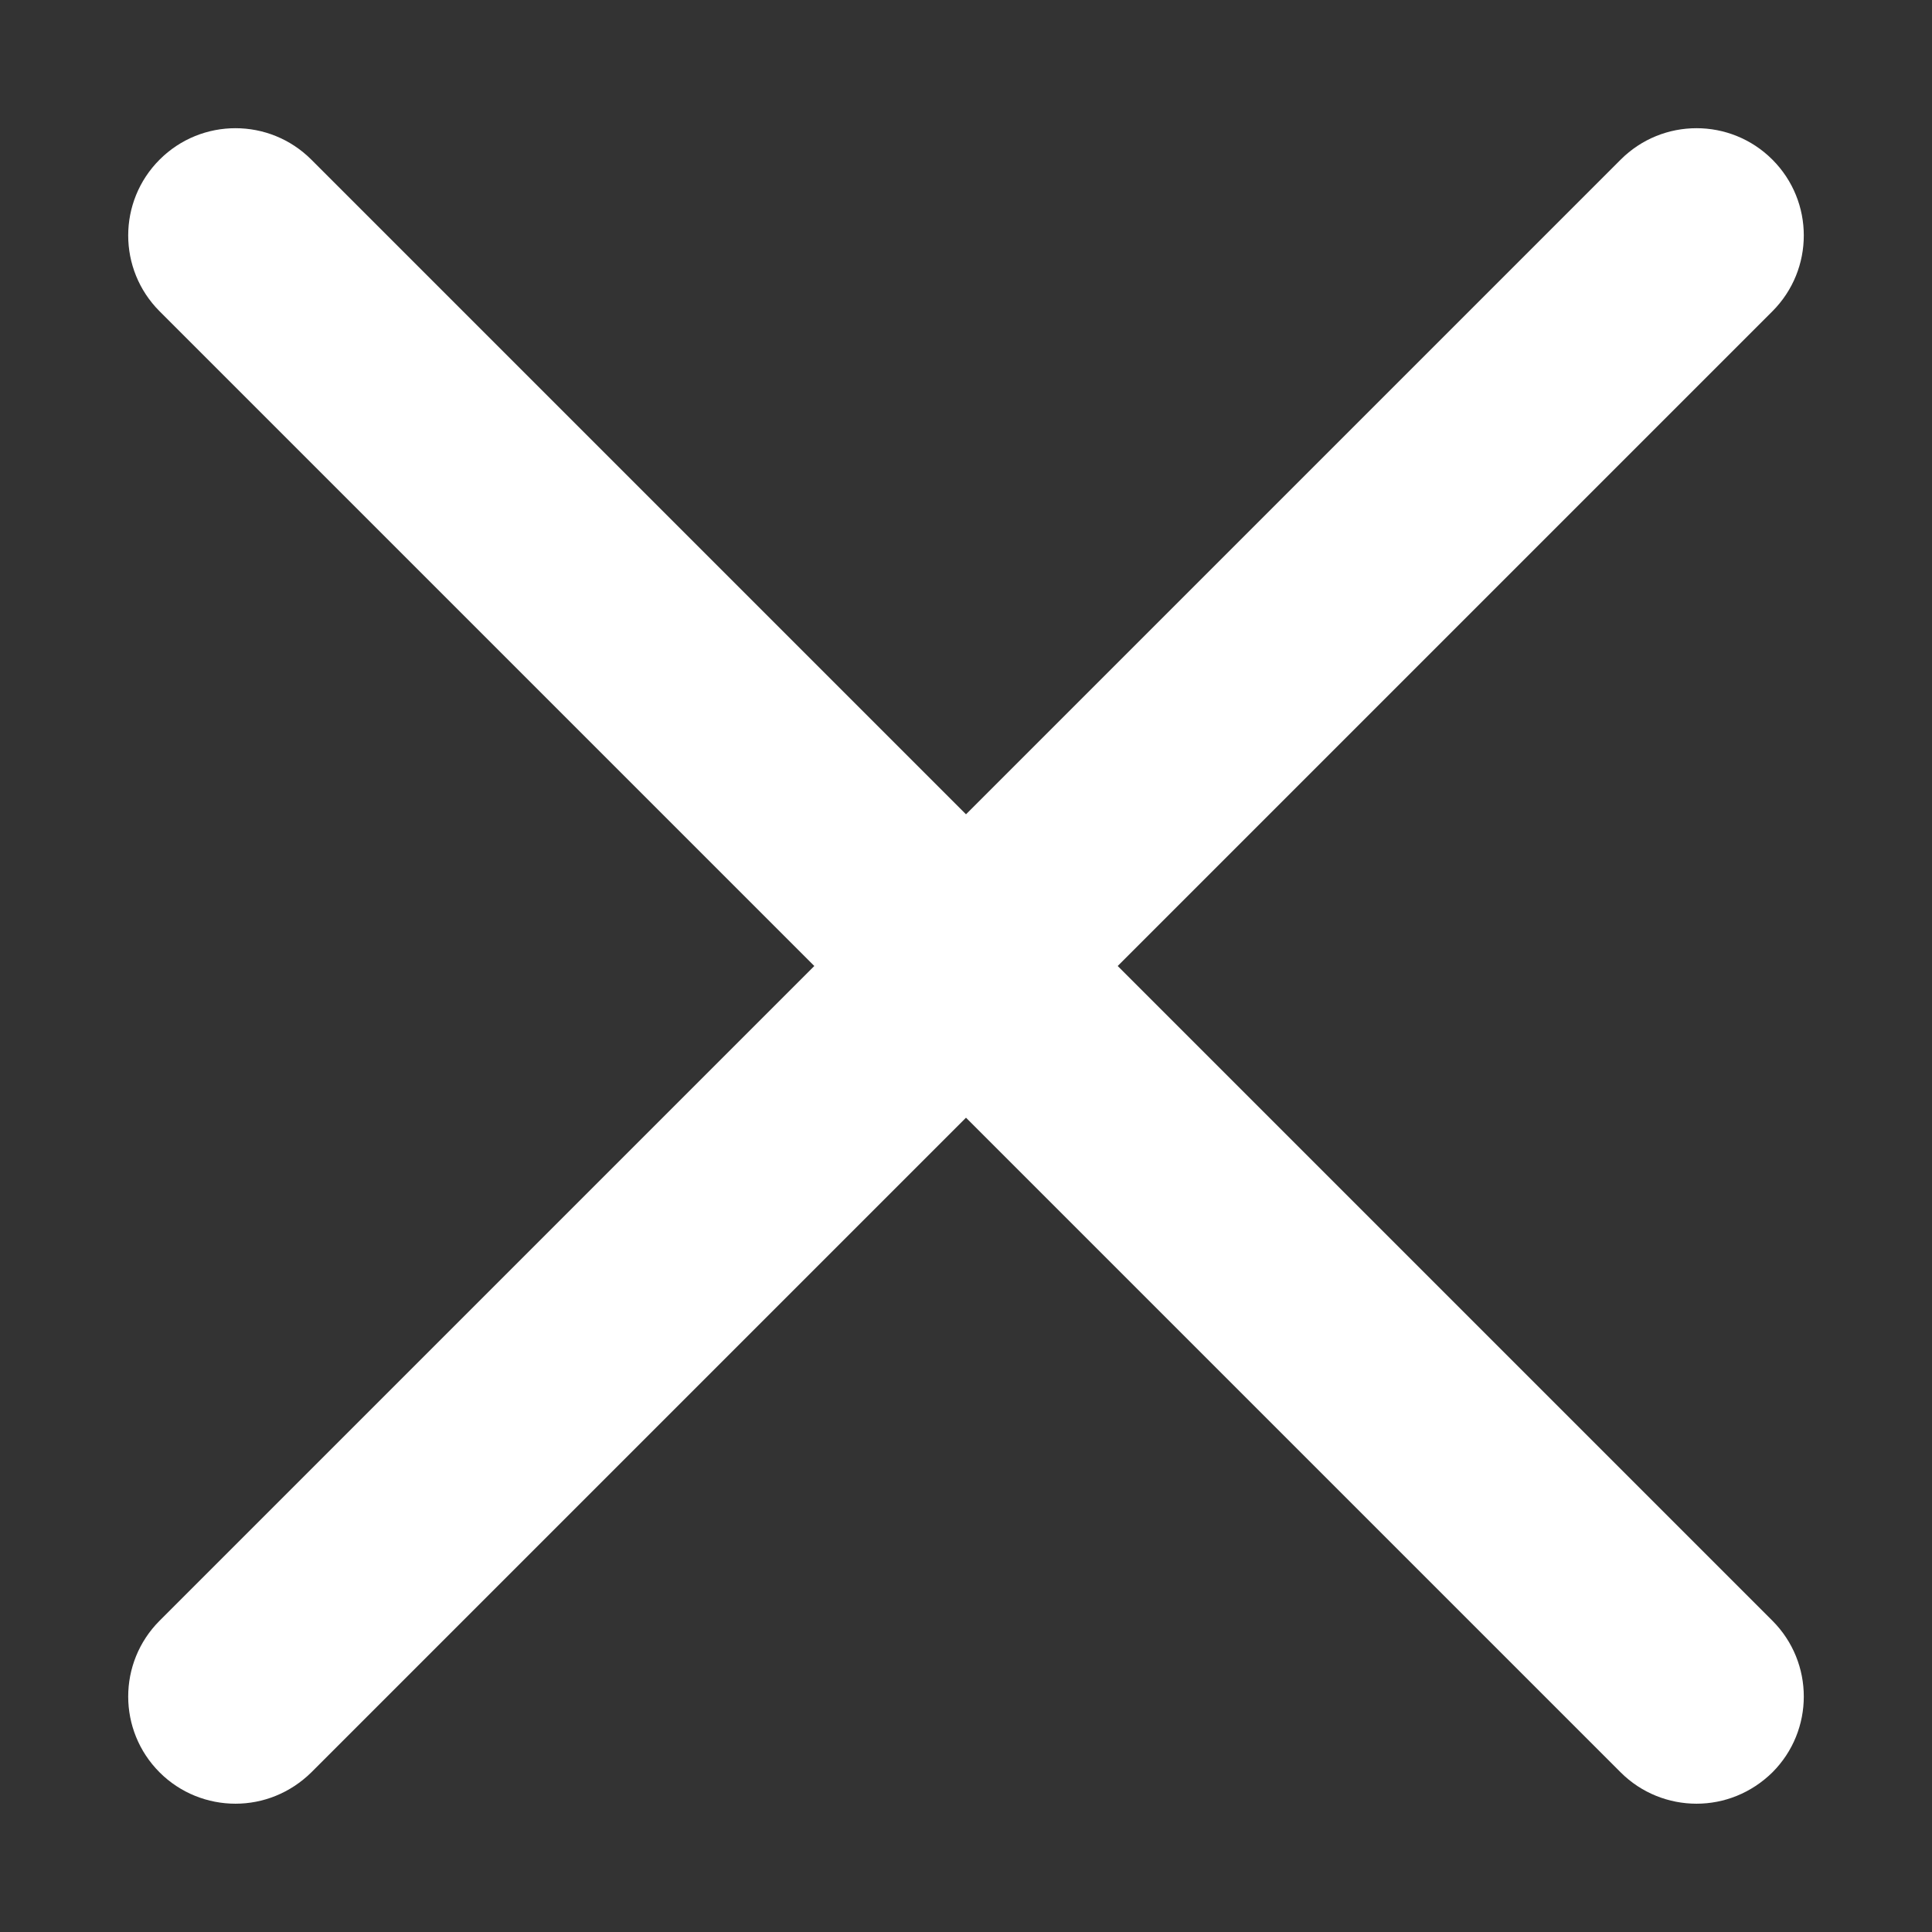<?xml version="1.0" encoding="utf-8"?>
<!-- Generator: Adobe Illustrator 24.3.0, SVG Export Plug-In . SVG Version: 6.00 Build 0)  -->
<svg version="1.1" id="Capa_1" xmlns="http://www.w3.org/2000/svg" xmlns:xlink="http://www.w3.org/1999/xlink" x="0px" y="0px"
	 viewBox="0 0 512 512" style="enable-background:new 0 0 512 512;" xml:space="preserve">
<rect x="0" y="0" width="512" height="512" fill="#333333" stroke="none"/>
<style type="text/css">
	.st0{fill:#FFFFFF;}
</style>
<g>
	<g>
		<path class="st0" d="M469.7,429.5L296.2,256L469.7,82.5c11.1-11.1,11.1-29.1,0-40.2c-11.1-11.1-29.1-11.1-40.2,0L256,215.8
			L82.5,42.3c-11.1-11.1-29.1-11.1-40.2,0s-11.1,29.1,0,40.2L215.8,256L42.3,429.5c-11.1,11.1-11.1,29.1,0,40.2
			c5.5,5.5,12.8,8.3,20.1,8.3c7.3,0,14.5-2.8,20.1-8.3L256,296.2l173.5,173.5c5.5,5.5,12.8,8.3,20.1,8.3s14.5-2.8,20.1-8.3
			C480.8,458.6,480.8,440.6,469.7,429.5z"/>
	</g>
</g>
</svg>
